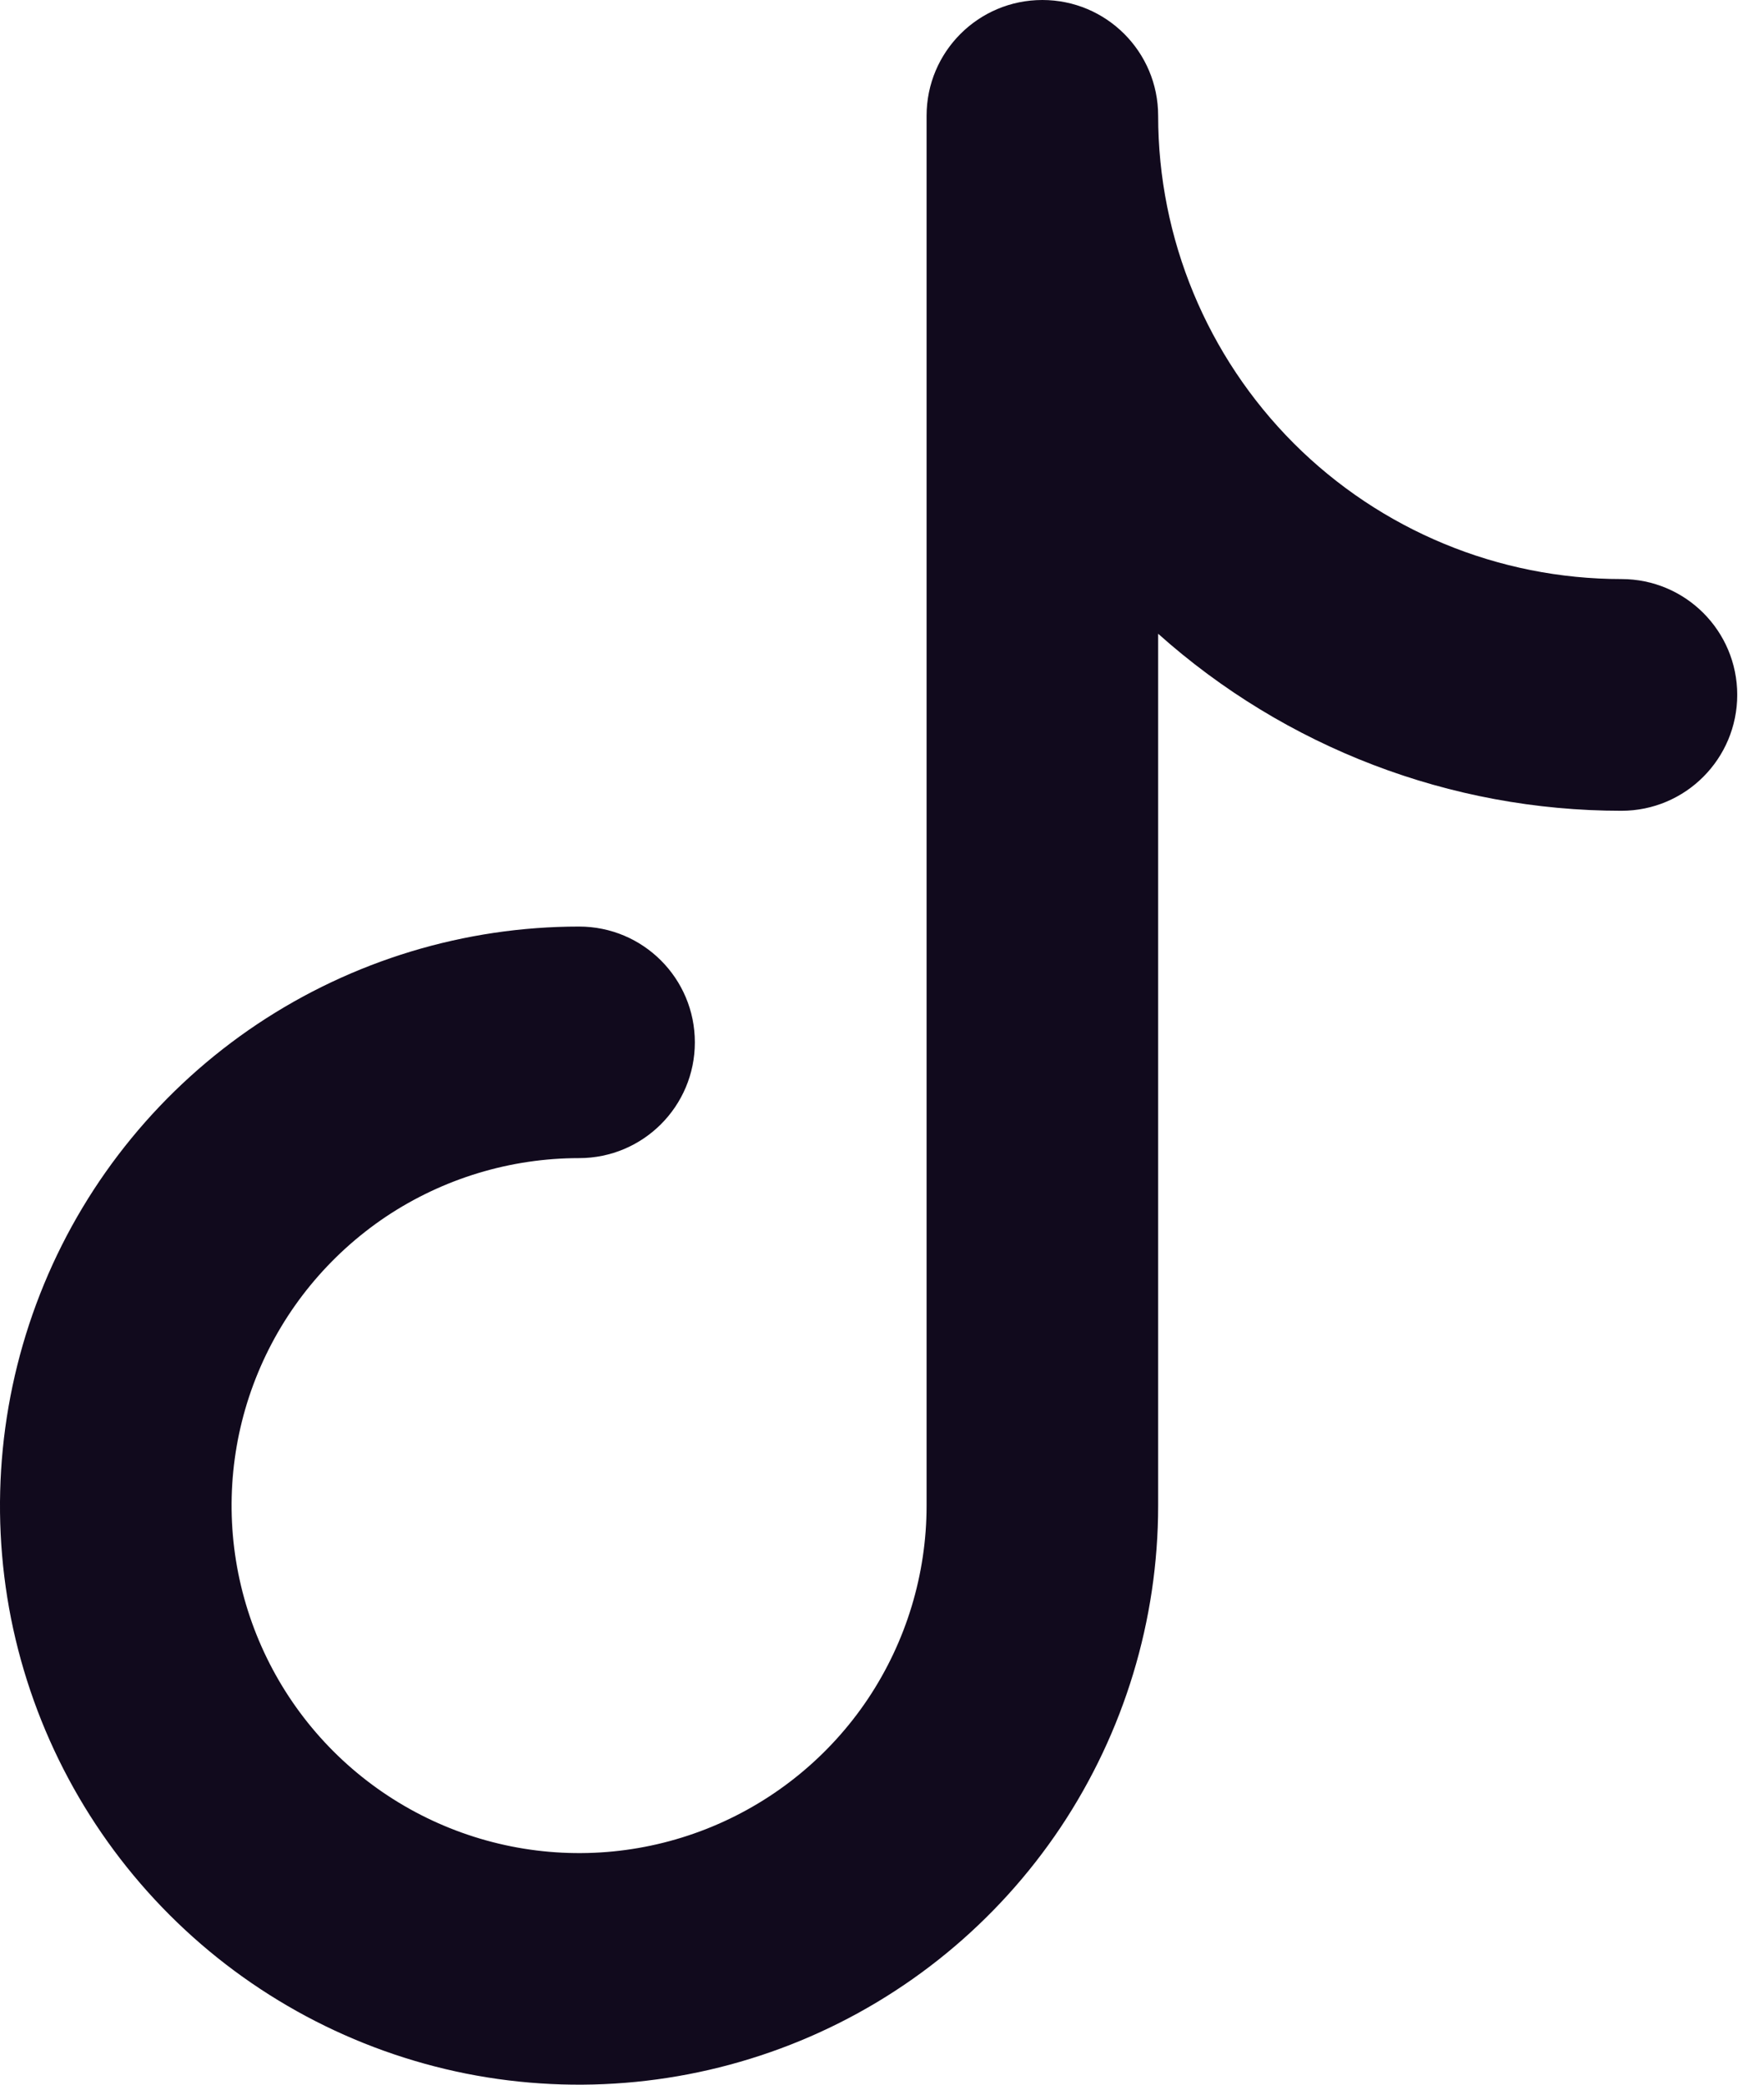 <svg width="11" height="13" viewBox="0 0 11 13" fill="none" xmlns="http://www.w3.org/2000/svg">
<path fill-rule="evenodd" clip-rule="evenodd" d="M6.5 0C6.899 0 7.222 0.323 7.222 0.722C7.222 1.488 7.527 2.223 8.068 2.765C8.61 3.307 9.345 3.611 10.111 3.611C10.51 3.611 10.833 3.934 10.833 4.333C10.833 4.732 10.51 5.056 10.111 5.056C9.043 5.056 8.015 4.661 7.222 3.952V9.389C7.222 10.103 7.01 10.801 6.614 11.395C6.217 11.989 5.653 12.452 4.993 12.725C4.333 12.998 3.607 13.07 2.907 12.931C2.206 12.791 1.563 12.447 1.058 11.942C0.553 11.437 0.209 10.794 0.069 10.094C-0.07 9.393 0.002 8.667 0.275 8.007C0.548 7.347 1.011 6.783 1.605 6.386C2.199 5.99 2.897 5.778 3.611 5.778C4.01 5.778 4.333 6.101 4.333 6.5C4.333 6.899 4.01 7.222 3.611 7.222C3.183 7.222 2.764 7.349 2.407 7.587C2.051 7.826 1.773 8.164 1.609 8.56C1.445 8.956 1.402 9.391 1.486 9.812C1.57 10.232 1.776 10.618 2.079 10.921C2.382 11.224 2.768 11.43 3.188 11.514C3.609 11.598 4.044 11.555 4.44 11.391C4.836 11.227 5.175 10.949 5.413 10.593C5.651 10.236 5.778 9.817 5.778 9.389V0.722C5.778 0.323 6.101 0 6.5 0Z" fill="#110A1D"/>
</svg>
